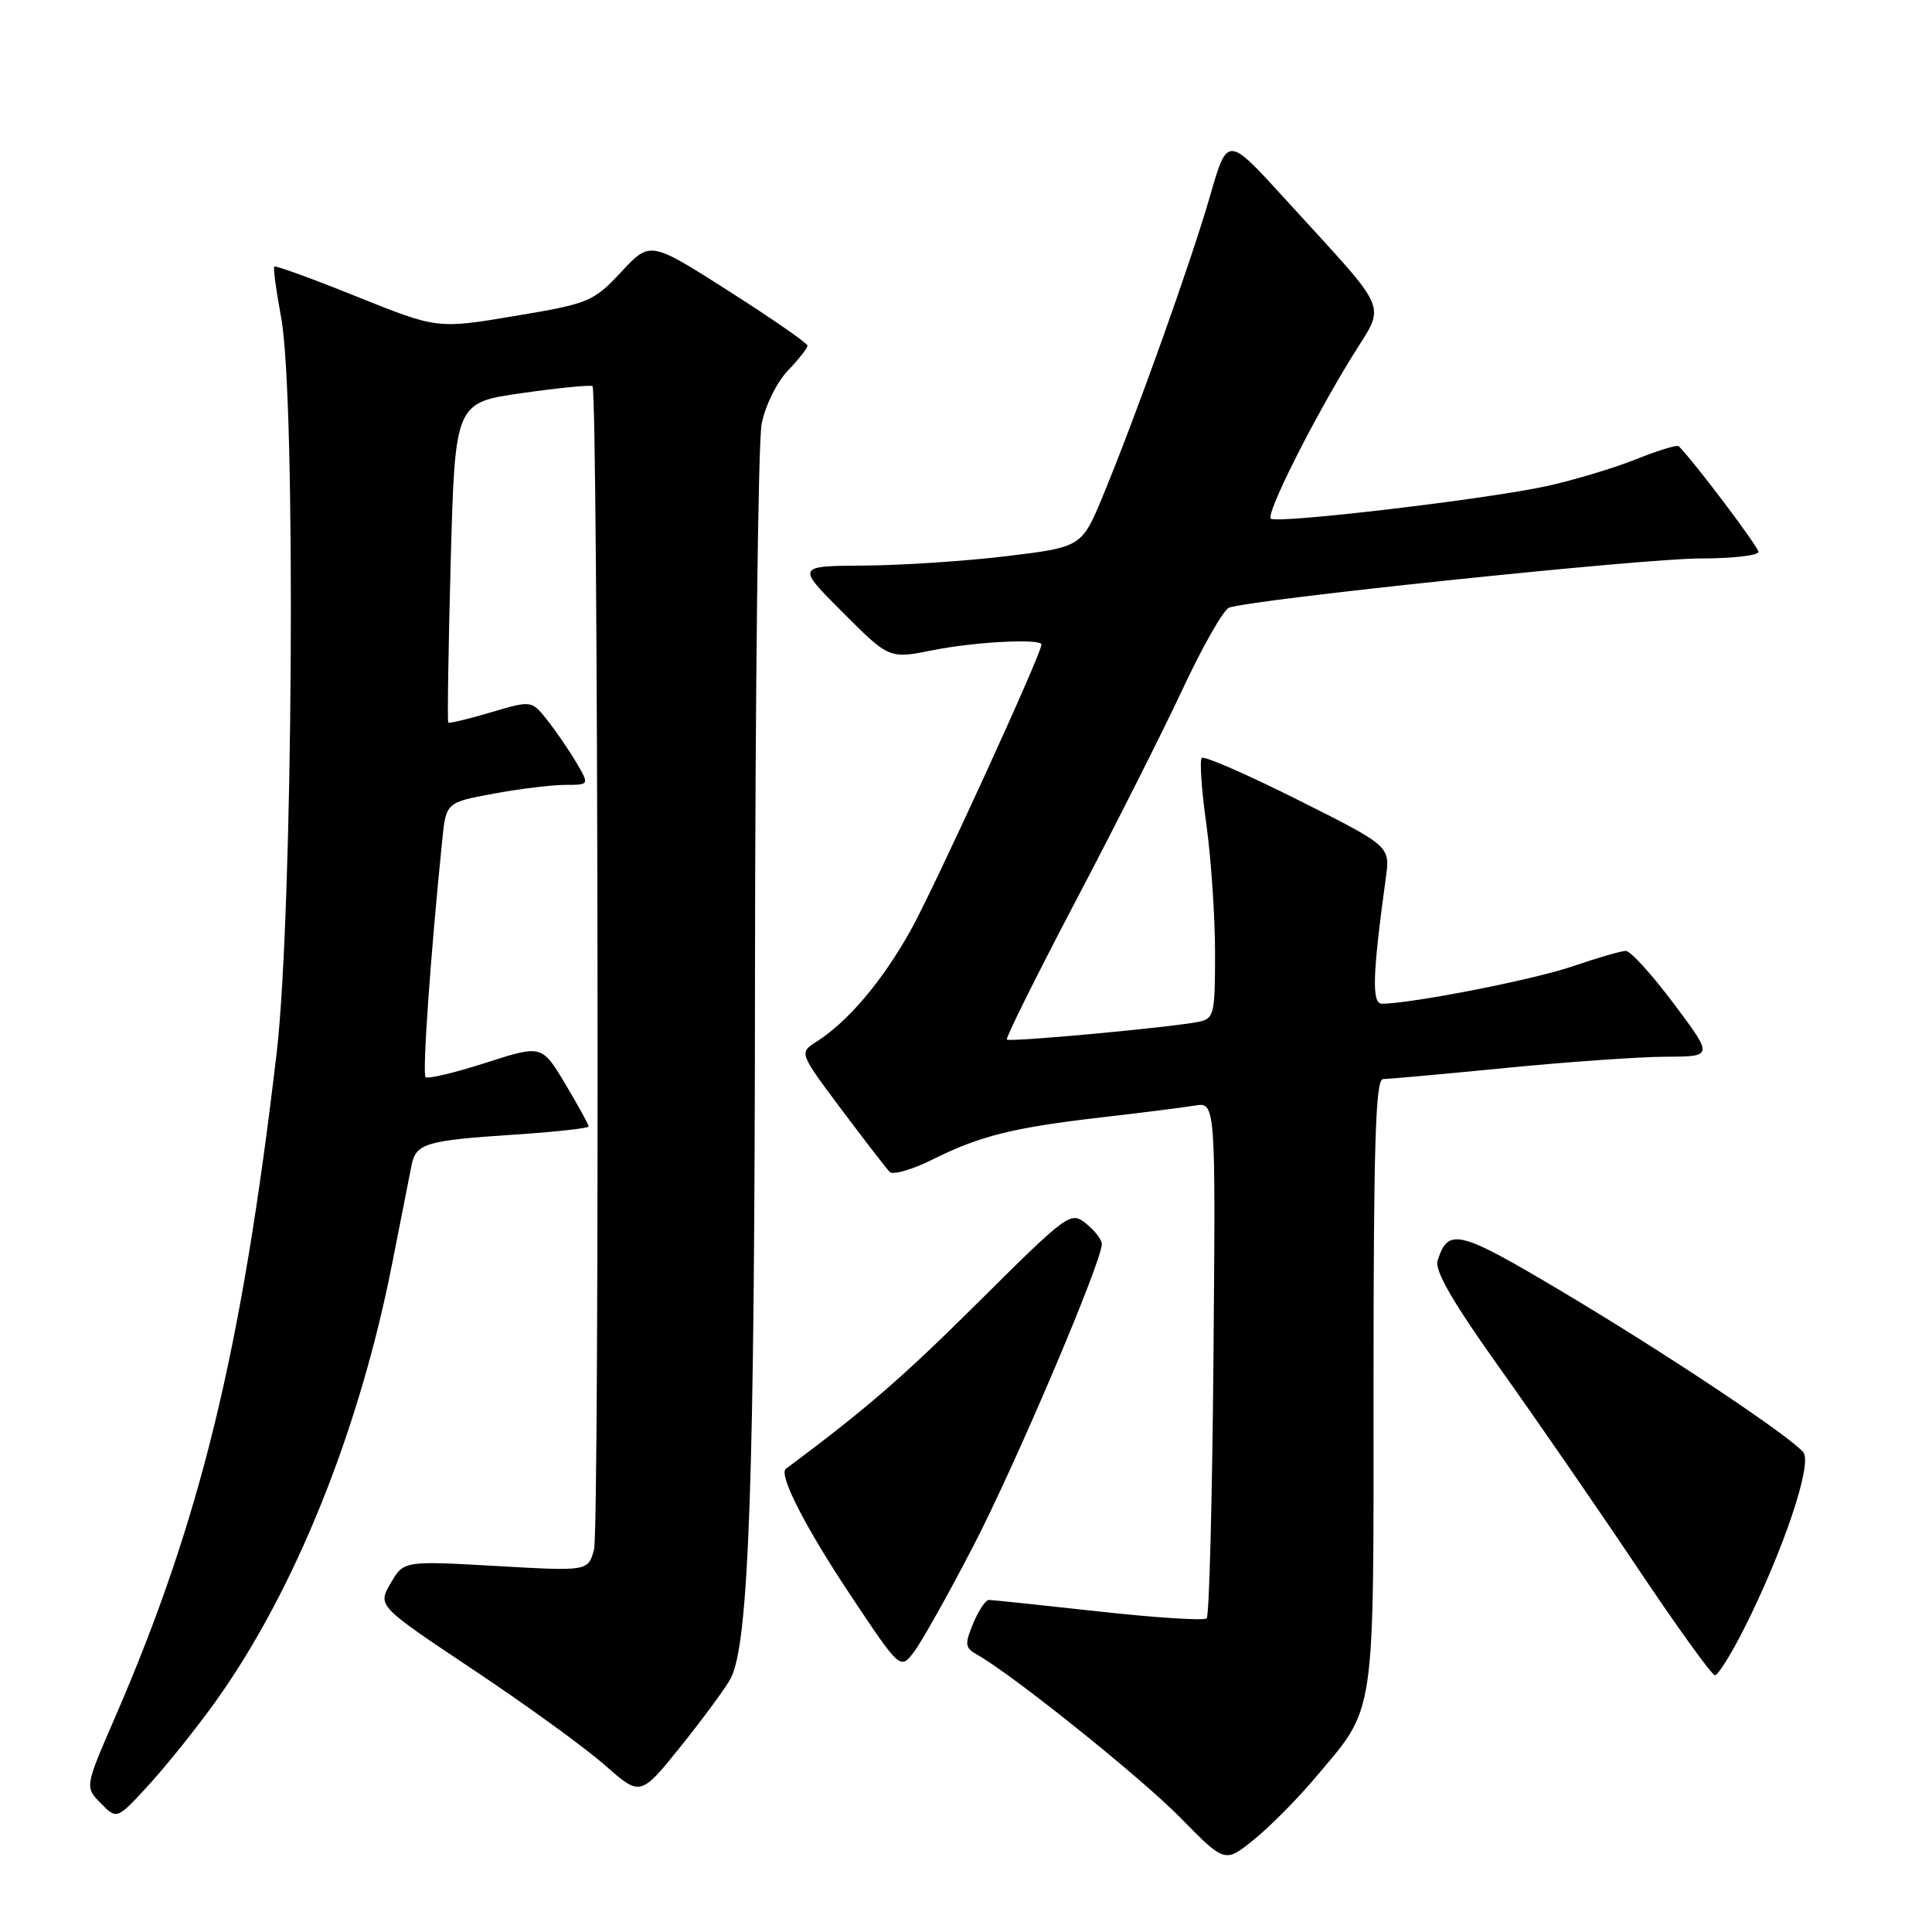 <?xml version="1.0" encoding="UTF-8" standalone="no"?>
<!DOCTYPE svg PUBLIC "-//W3C//DTD SVG 1.1//EN" "http://www.w3.org/Graphics/SVG/1.1/DTD/svg11.dtd" >
<svg xmlns="http://www.w3.org/2000/svg" xmlns:xlink="http://www.w3.org/1999/xlink" version="1.1" viewBox="0 0 256 256">
 <g >
 <path fill="currentColor"
d=" M 174.13 235.73 C 182.40 225.93 182.00 228.57 182.00 183.29 C 182.00 151.73 182.27 143.00 183.25 142.99 C 183.94 142.98 191.25 142.32 199.50 141.51 C 207.75 140.70 217.32 140.03 220.76 140.02 C 227.03 140.00 227.03 140.00 221.79 133.00 C 218.91 129.15 216.05 126.00 215.43 126.00 C 214.82 126.00 211.66 126.92 208.41 128.03 C 203.26 129.81 187.07 132.98 183.12 133.00 C 181.74 133.00 181.86 129.21 183.63 116.31 C 184.21 112.12 184.21 112.12 172.00 106.00 C 165.28 102.63 159.54 100.12 159.24 100.43 C 158.94 100.73 159.21 104.69 159.85 109.24 C 160.48 113.78 161.00 121.43 161.00 126.23 C 161.00 134.49 160.88 134.99 158.75 135.41 C 154.97 136.15 133.78 138.11 133.41 137.75 C 133.23 137.56 137.29 129.38 142.45 119.56 C 147.61 109.75 154.01 97.07 156.67 91.39 C 159.32 85.71 162.10 80.83 162.83 80.53 C 165.50 79.46 217.71 74.00 225.25 74.00 C 229.51 74.00 233.00 73.61 233.00 73.13 C 233.00 72.46 224.62 61.34 222.44 59.12 C 222.24 58.91 219.69 59.69 216.79 60.85 C 213.88 62.02 208.57 63.61 205.00 64.40 C 197.13 66.14 169.11 69.44 168.39 68.72 C 167.74 68.08 173.73 56.10 179.05 47.41 C 183.66 39.89 184.56 42.04 170.25 26.33 C 162.64 17.97 162.64 17.97 160.34 25.96 C 157.80 34.75 150.73 54.55 146.23 65.49 C 143.35 72.48 143.35 72.48 133.42 73.69 C 127.97 74.35 119.45 74.91 114.51 74.94 C 105.52 75.00 105.52 75.00 111.68 81.16 C 117.83 87.31 117.83 87.31 123.58 86.16 C 129.15 85.04 138.00 84.58 138.00 85.41 C 138.00 86.64 123.77 117.72 120.65 123.31 C 116.90 130.01 112.37 135.37 108.19 138.03 C 105.88 139.50 105.88 139.50 111.49 147.00 C 114.58 151.12 117.46 154.86 117.89 155.29 C 118.32 155.72 120.89 154.98 123.59 153.63 C 129.87 150.50 134.25 149.41 146.00 148.05 C 151.22 147.45 156.75 146.75 158.29 146.50 C 161.08 146.03 161.08 146.03 160.79 179.94 C 160.63 198.58 160.23 214.11 159.89 214.44 C 159.56 214.77 153.10 214.36 145.55 213.52 C 137.99 212.69 131.46 212.00 131.03 212.00 C 130.60 212.00 129.66 213.40 128.95 215.12 C 127.81 217.86 127.87 218.35 129.42 219.22 C 134.12 221.85 151.16 235.51 156.40 240.85 C 162.30 246.86 162.30 246.86 166.10 243.80 C 168.19 242.12 171.81 238.48 174.13 235.73 Z  M 28.65 225.34 C 39.12 210.66 47.66 189.43 52.00 167.25 C 53.16 161.34 54.30 155.54 54.54 154.36 C 55.13 151.51 56.46 151.11 68.08 150.35 C 73.54 149.99 78.00 149.50 78.00 149.26 C 78.00 149.01 76.60 146.48 74.90 143.62 C 71.79 138.44 71.79 138.44 64.35 140.83 C 60.25 142.15 56.67 143.00 56.39 142.72 C 55.94 142.28 57.06 126.42 58.59 111.41 C 59.10 106.33 59.10 106.33 65.42 105.16 C 68.89 104.52 73.17 104.00 74.92 104.00 C 78.11 104.00 78.11 104.00 76.33 100.98 C 75.35 99.33 73.62 96.81 72.49 95.38 C 70.43 92.80 70.43 92.80 65.04 94.39 C 62.08 95.27 59.54 95.88 59.40 95.74 C 59.26 95.60 59.41 86.00 59.72 74.41 C 60.30 53.34 60.30 53.34 69.22 52.08 C 74.13 51.38 78.31 50.98 78.51 51.17 C 79.26 51.93 79.46 202.65 78.71 205.35 C 77.91 208.20 77.91 208.20 65.71 207.50 C 53.50 206.81 53.50 206.81 51.76 209.79 C 50.02 212.78 50.02 212.78 62.76 221.28 C 69.77 225.95 77.61 231.64 80.18 233.92 C 84.87 238.05 84.87 238.05 90.30 231.28 C 93.29 227.55 96.23 223.54 96.83 222.38 C 99.25 217.71 100.00 196.11 100.04 129.50 C 100.07 91.55 100.46 58.56 100.92 56.18 C 101.39 53.77 102.92 50.65 104.38 49.13 C 105.82 47.62 107.00 46.13 107.00 45.80 C 107.00 45.48 102.31 42.23 96.57 38.57 C 86.14 31.92 86.14 31.92 82.31 36.04 C 78.62 39.99 78.06 40.22 68.21 41.87 C 57.96 43.59 57.96 43.59 47.30 39.31 C 41.44 36.95 36.51 35.16 36.35 35.32 C 36.18 35.48 36.59 38.52 37.25 42.06 C 39.25 52.75 38.83 120.98 36.66 139.50 C 32.01 179.13 26.58 201.42 15.19 227.69 C 11.24 236.79 11.24 236.79 13.37 238.96 C 15.50 241.12 15.50 241.12 19.84 236.37 C 22.22 233.75 26.19 228.79 28.65 225.34 Z  M 231.04 215.92 C 236.30 205.51 240.19 193.94 238.95 192.44 C 237.11 190.23 220.62 179.25 206.70 170.97 C 193.24 162.97 191.88 162.64 190.49 167.04 C 190.07 168.35 192.52 172.58 198.70 181.25 C 203.54 188.04 211.78 199.98 217.00 207.78 C 222.22 215.58 226.83 221.97 227.24 221.98 C 227.64 221.99 229.35 219.26 231.04 215.92 Z  M 128.98 204.84 C 134.55 194.10 146.00 167.18 146.00 164.83 C 146.00 164.27 145.06 163.06 143.91 162.13 C 141.87 160.48 141.52 160.74 129.66 172.52 C 119.60 182.52 114.80 186.68 104.13 194.63 C 103.13 195.37 106.69 202.35 112.65 211.30 C 119.29 221.27 119.29 221.27 121.11 218.88 C 122.11 217.57 125.66 211.25 128.98 204.84 Z "/>
</g>
</svg>